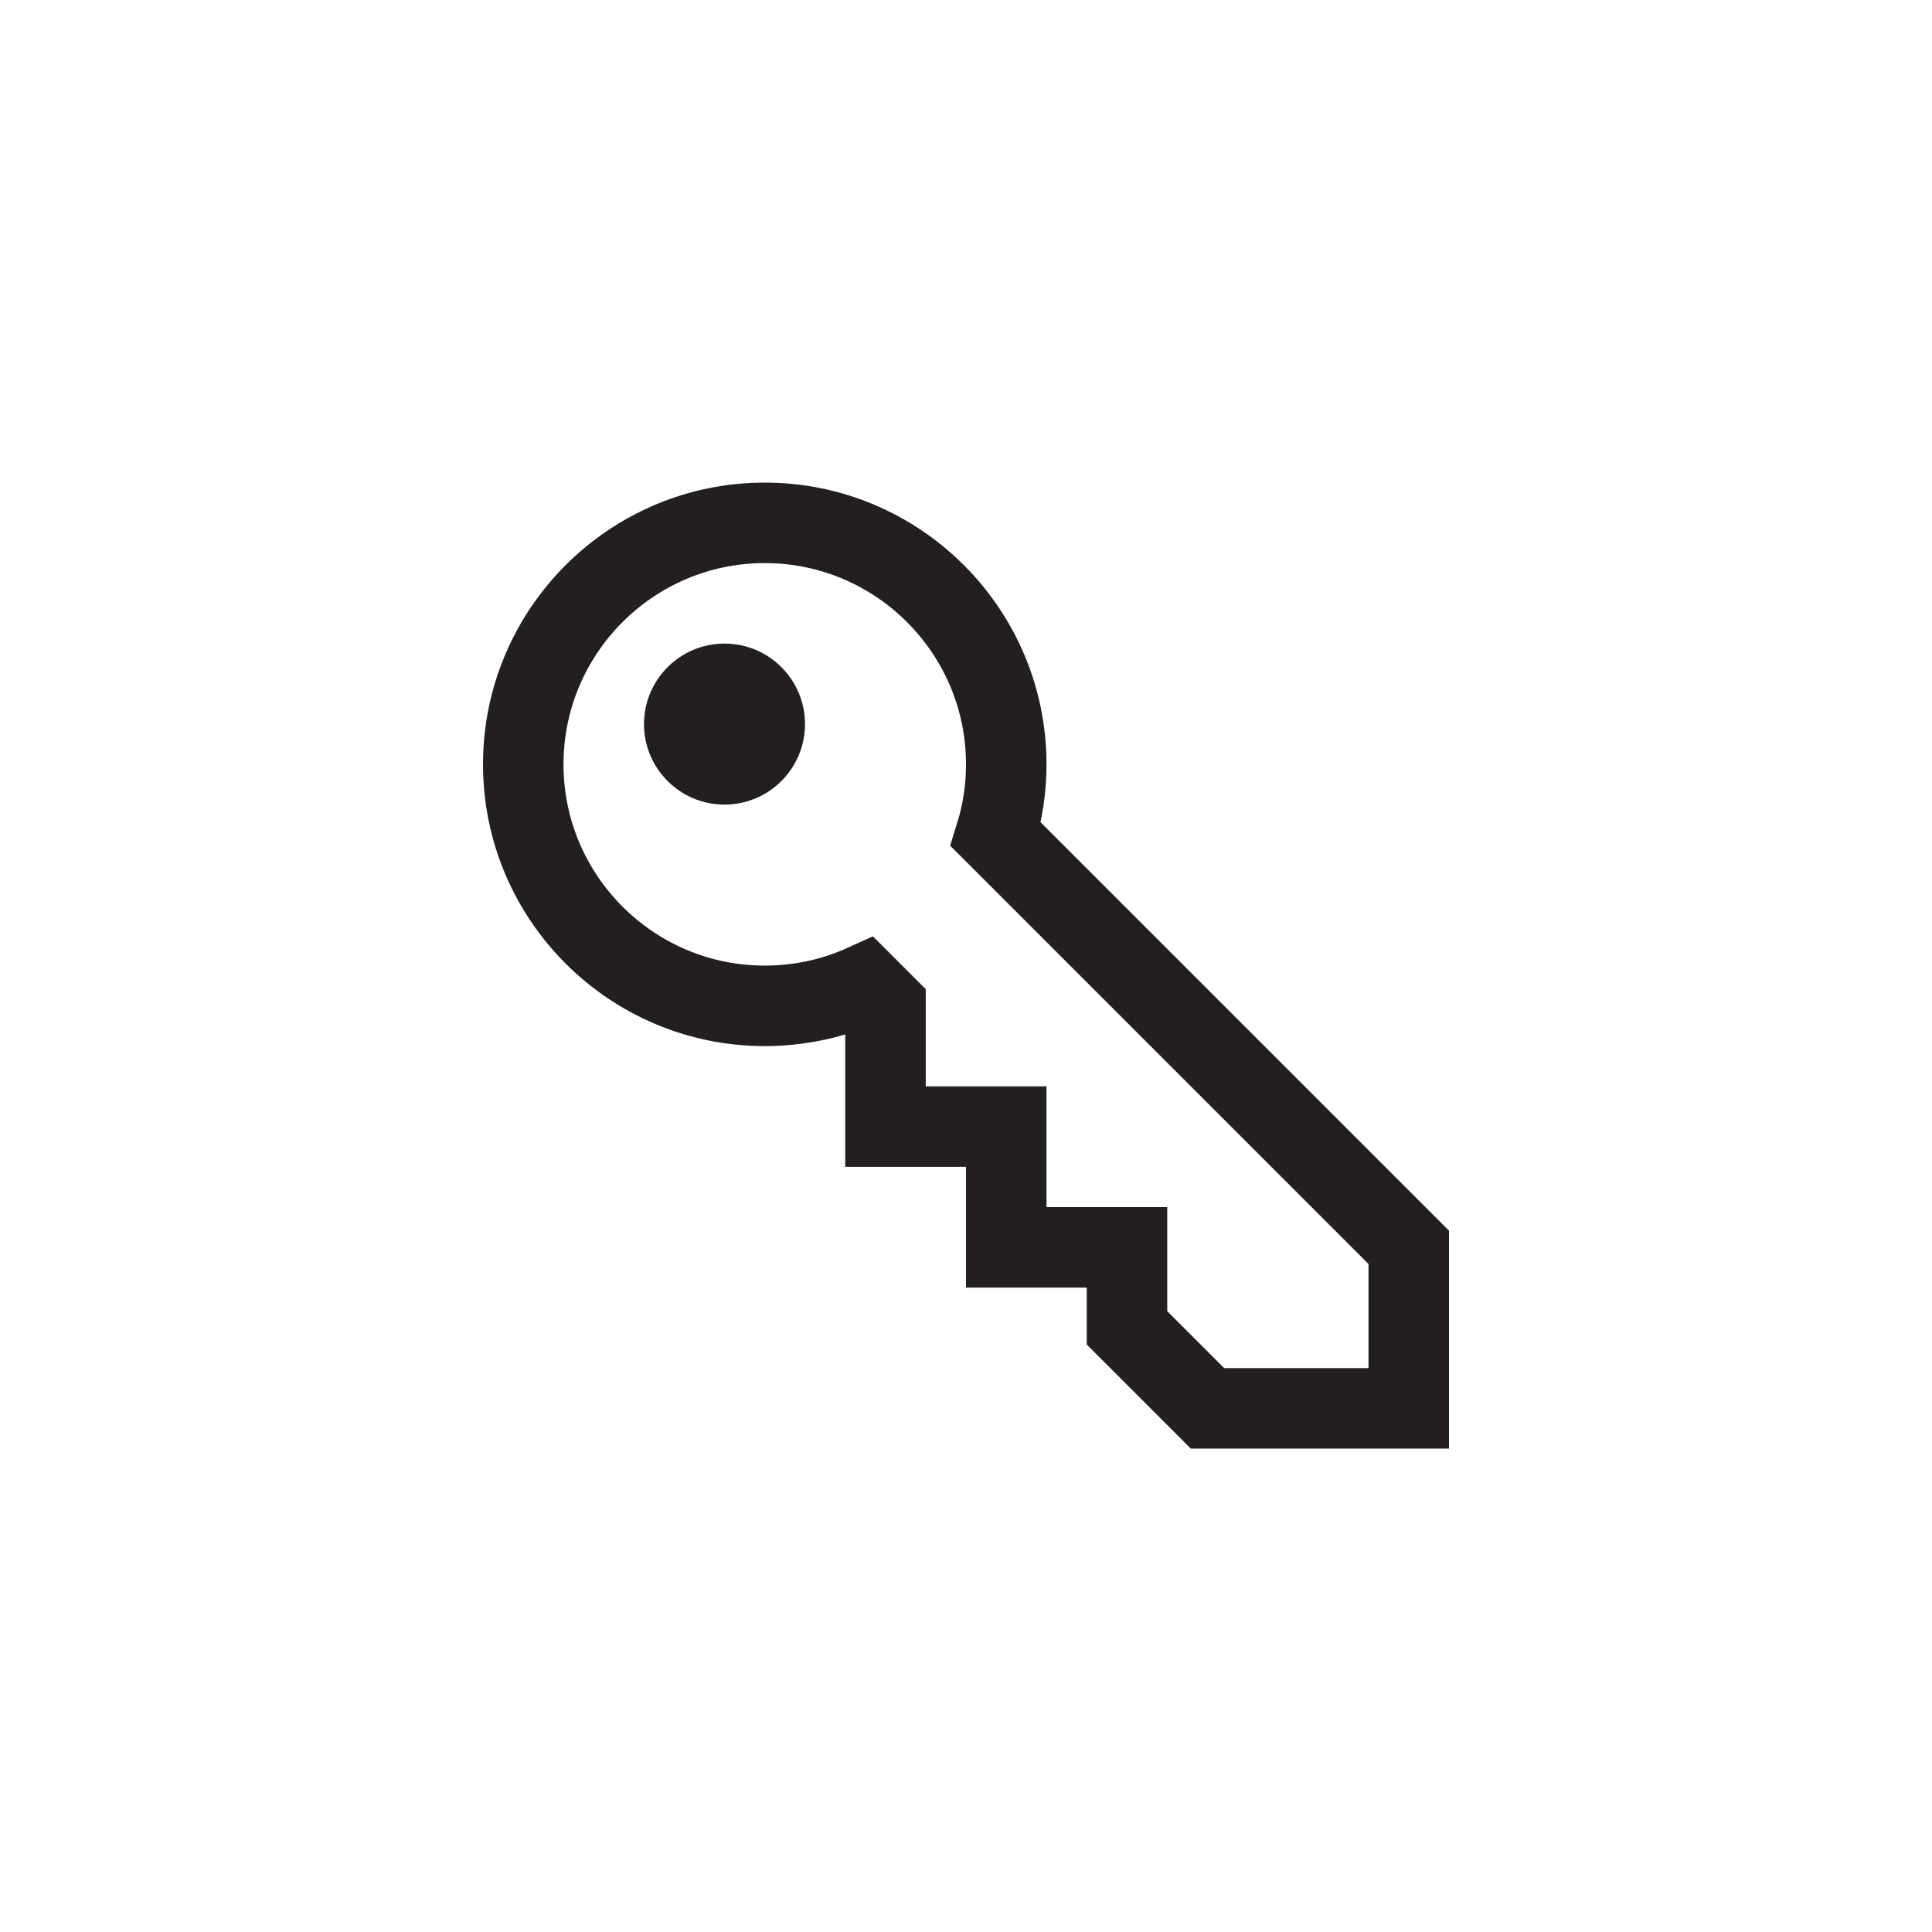 <?xml version="1.0" encoding="utf-8"?>
<!-- Generator: Adobe Illustrator 19.1.0, SVG Export Plug-In . SVG Version: 6.00 Build 0)  -->
<svg version="1.1" id="XMLID_224_" xmlns="http://www.w3.org/2000/svg" xmlns:xlink="http://www.w3.org/1999/xlink" x="0px" y="0px"
	 viewBox="0 0 48 48" enable-background="new 0 0 48 48" xml:space="preserve">
<g id="license">
	<rect id="_x2E_svg_99_" x="0" y="0" fill="none" width="48" height="48"/>
	<circle fill="#231F20" cx="18" cy="17.99" r="2"/>
	<path fill="none" stroke="#231F20" stroke-width="2" stroke-miterlimit="10" d="M21.47,24.46l0.53,0.53v3h3v3h3v2l2,2h5v-4
		l-10.26-10.26c0.17-0.55,0.26-1.14,0.26-1.74c0-3.31-2.69-6-6-6s-6,2.69-6,6s2.69,6,6,6C19.88,24.99,20.72,24.8,21.47,24.46
		z"/>
</g>
</svg>
